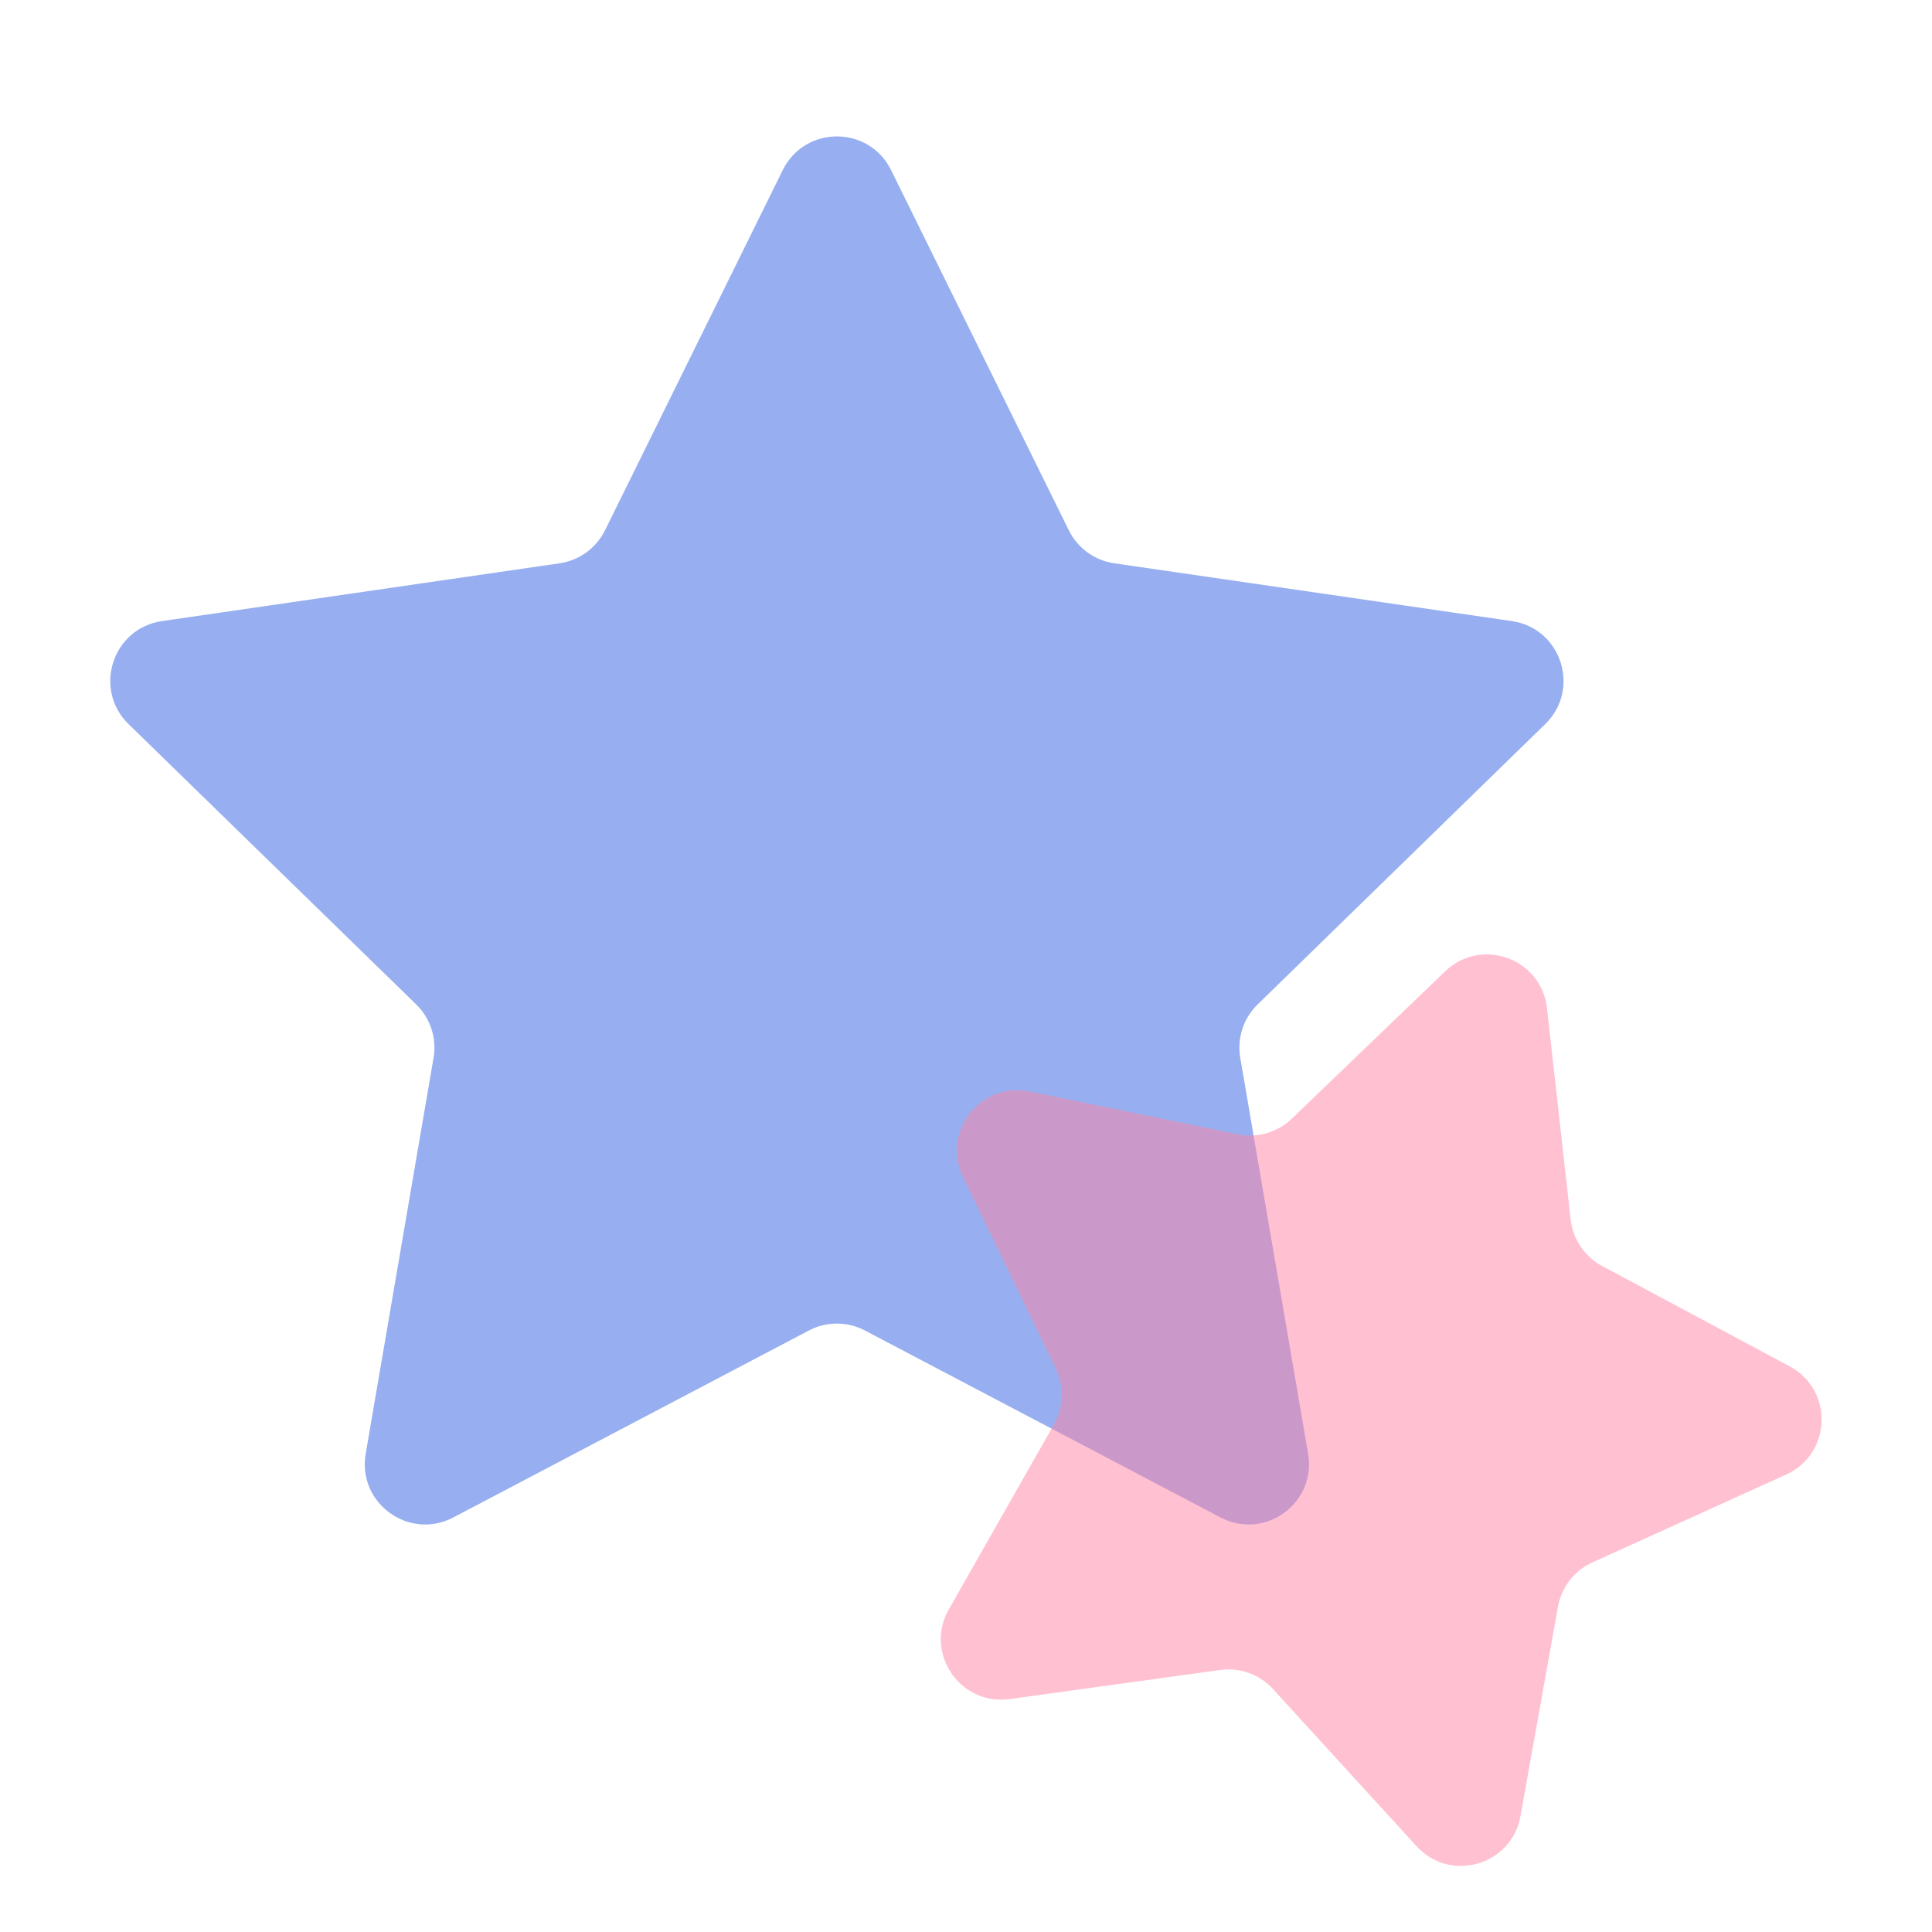 <svg width="32" height="32" viewBox="0 0 32 32" fill="none" xmlns="http://www.w3.org/2000/svg">
<mask id="mask0" mask-type="alpha" maskUnits="userSpaceOnUse" x="0" y="0" width="32" height="32">
<rect width="32" height="32" fill="#C4C4C4"/>
</mask>
<g mask="url(#mask0)">
<path opacity="0.5" d="M12.965 2.817C13.332 2.074 14.392 2.074 14.759 2.817L17.703 8.783C17.849 9.078 18.13 9.283 18.456 9.33L25.04 10.287C25.86 10.406 26.188 11.414 25.594 11.993L20.83 16.637C20.594 16.866 20.487 17.197 20.543 17.522L21.667 24.079C21.807 24.896 20.95 25.519 20.216 25.134L14.327 22.038C14.036 21.884 13.688 21.884 13.396 22.038L7.508 25.134C6.774 25.519 5.916 24.896 6.057 24.079L7.181 17.522C7.237 17.197 7.129 16.866 6.894 16.637L2.129 11.993C1.536 11.414 1.863 10.406 2.684 10.287L9.268 9.33C9.593 9.283 9.875 9.078 10.021 8.783L12.965 2.817Z" fill="#3160E2"/>
<path opacity="0.5" d="M23.936 16.088C24.534 15.514 25.53 15.874 25.623 16.698L26.015 20.199C26.051 20.526 26.247 20.814 26.537 20.969L29.643 22.631C30.374 23.022 30.339 24.081 29.585 24.423L26.376 25.878C26.076 26.014 25.863 26.289 25.805 26.613L25.184 30.081C25.038 30.896 24.02 31.191 23.462 30.579L21.086 27.977C20.864 27.734 20.537 27.615 20.211 27.66L16.721 28.142C15.9 28.255 15.306 27.378 15.715 26.657L17.456 23.595C17.618 23.308 17.63 22.96 17.486 22.664L15.95 19.494C15.588 18.748 16.239 17.912 17.051 18.078L20.502 18.787C20.824 18.854 21.158 18.757 21.396 18.529L23.936 16.088Z" fill="#FF85A5"/>
</g>
</svg>
